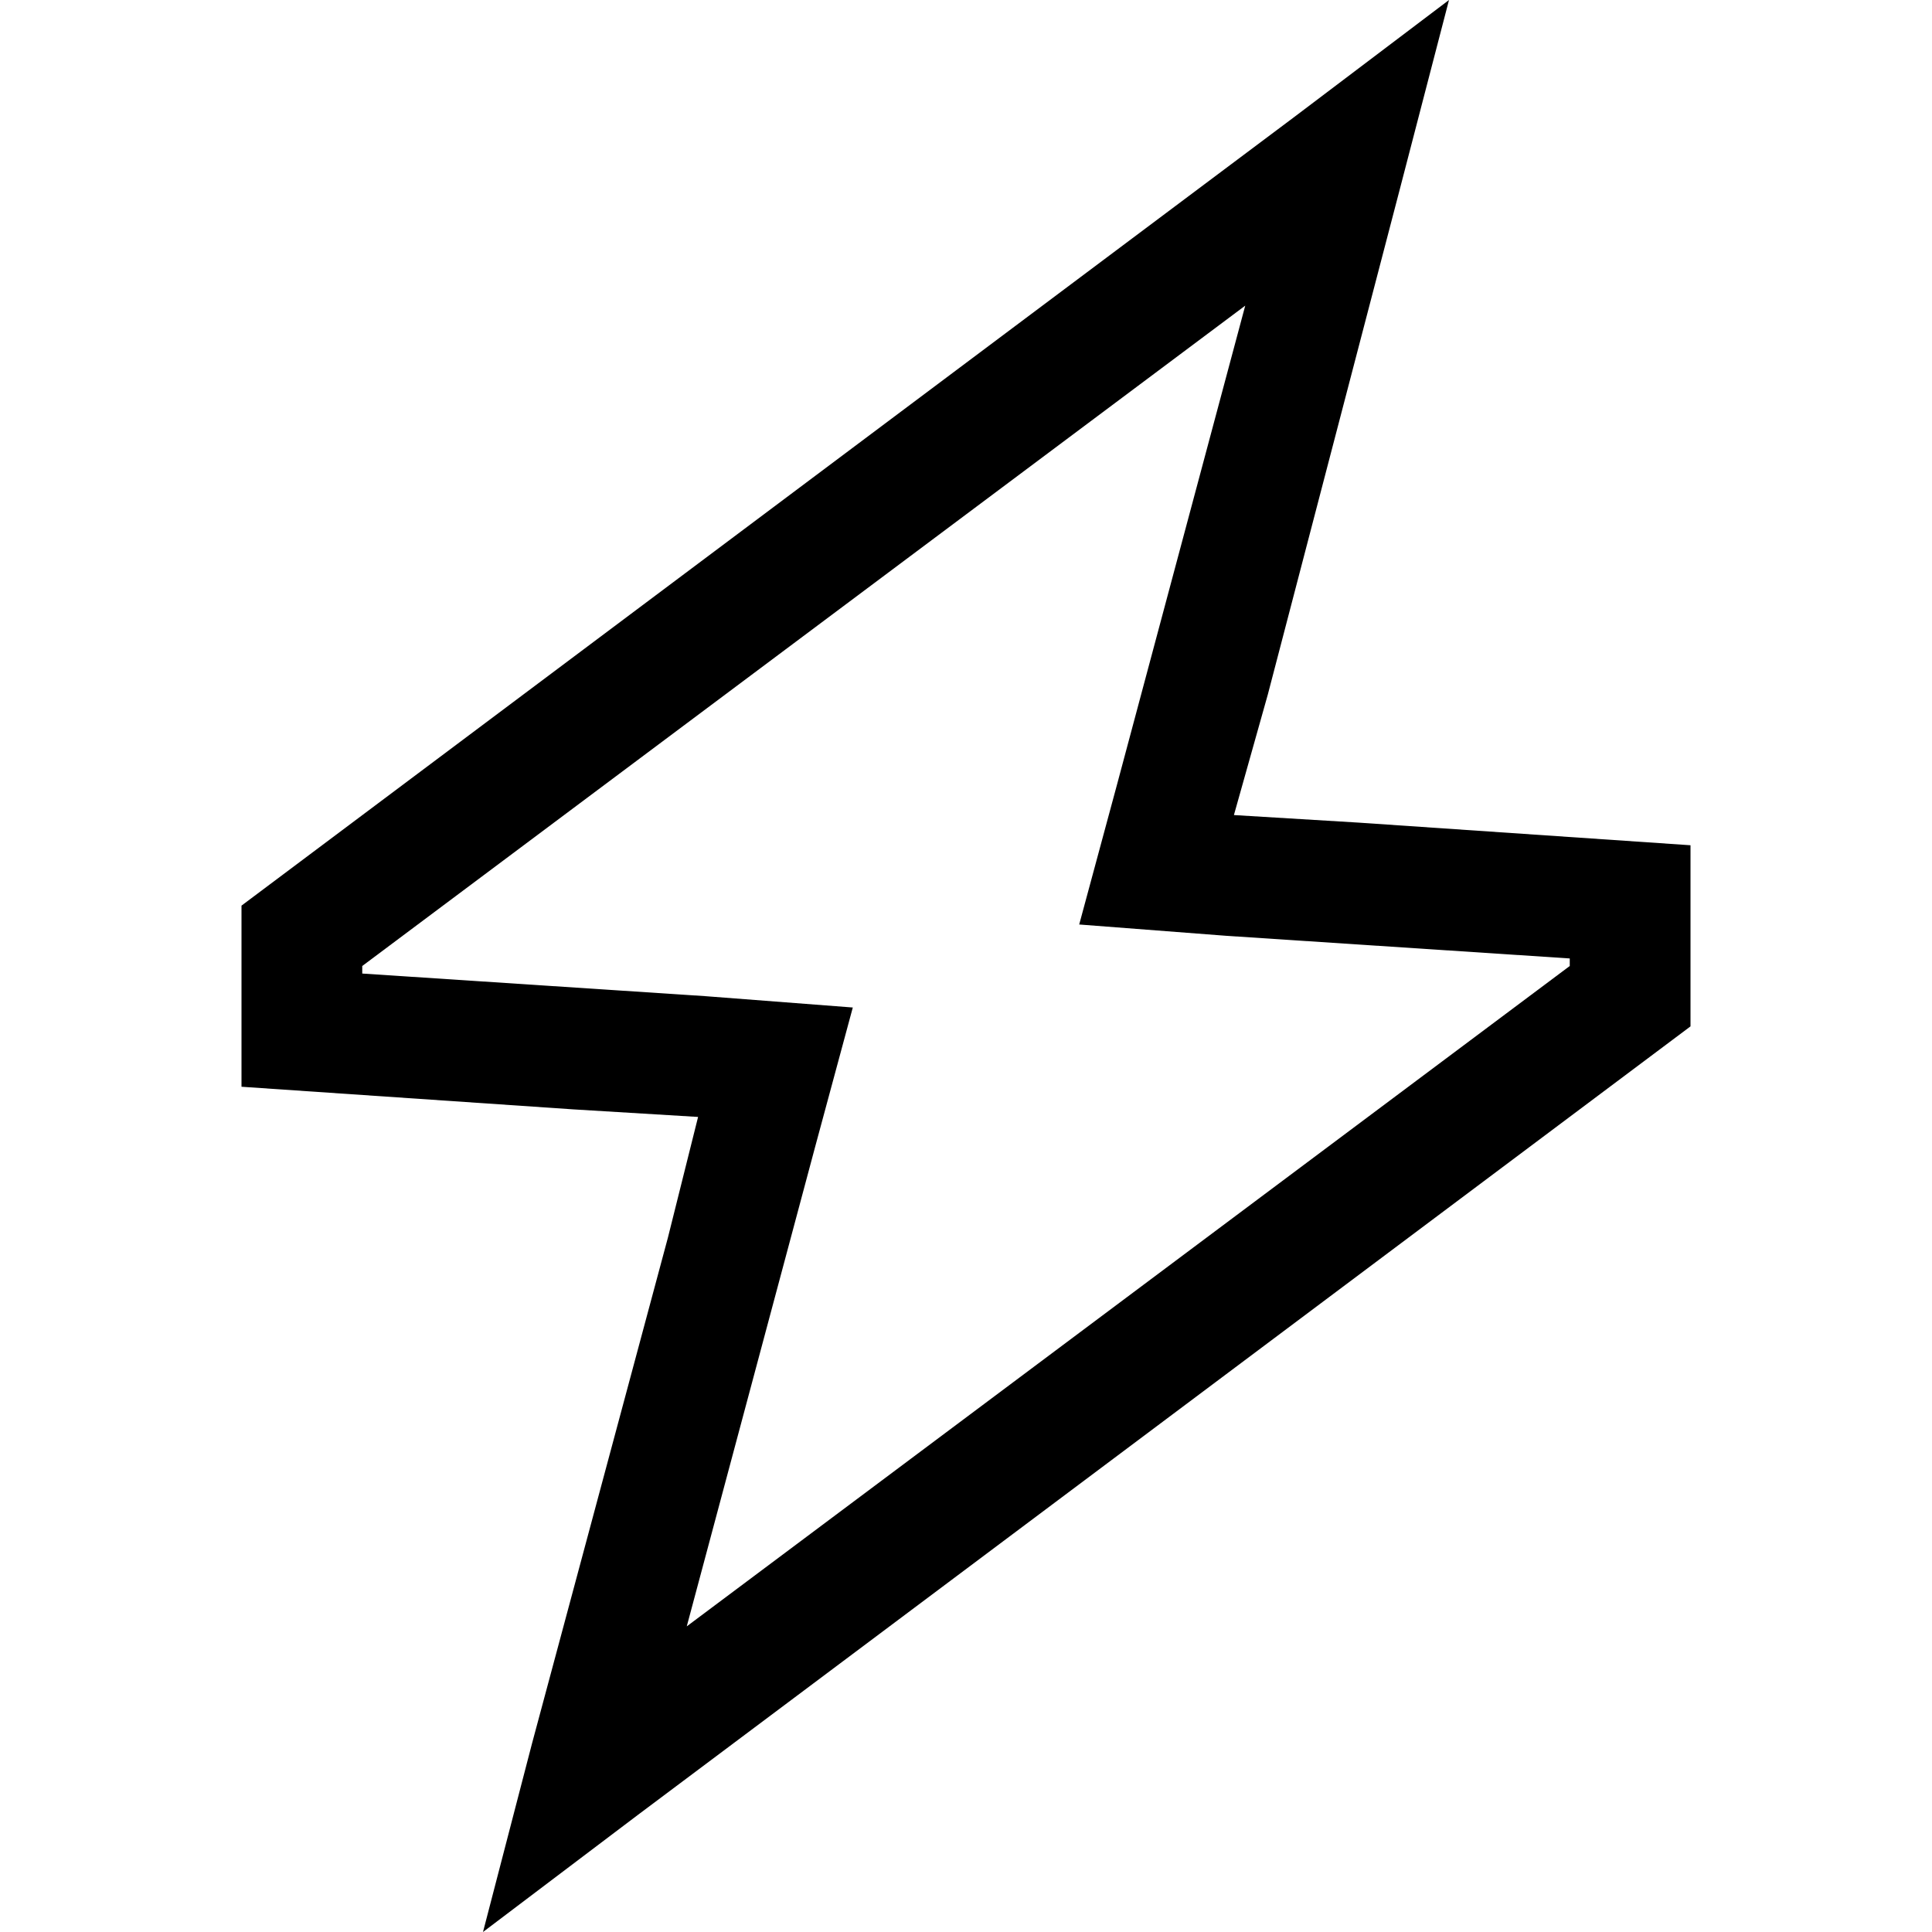 <svg xmlns="http://www.w3.org/2000/svg" viewBox="0 0 512 512">
  <path d="M 336 184 L 371 50 L 384 0 L 343 31 L 64 240 L 64 288 L 152 294 L 185 296 L 177 328 L 141 462 L 128 512 L 169 481 L 448 272 L 448 224 L 360 218 L 327 216 L 336 184 L 336 184 Z M 416 254 L 416 256 L 182 431 L 216 304 L 226 267 L 187 264 L 96 258 L 96 256 L 330 81 L 296 208 L 286 245 L 325 248 L 416 254 L 416 254 Z" />
</svg>